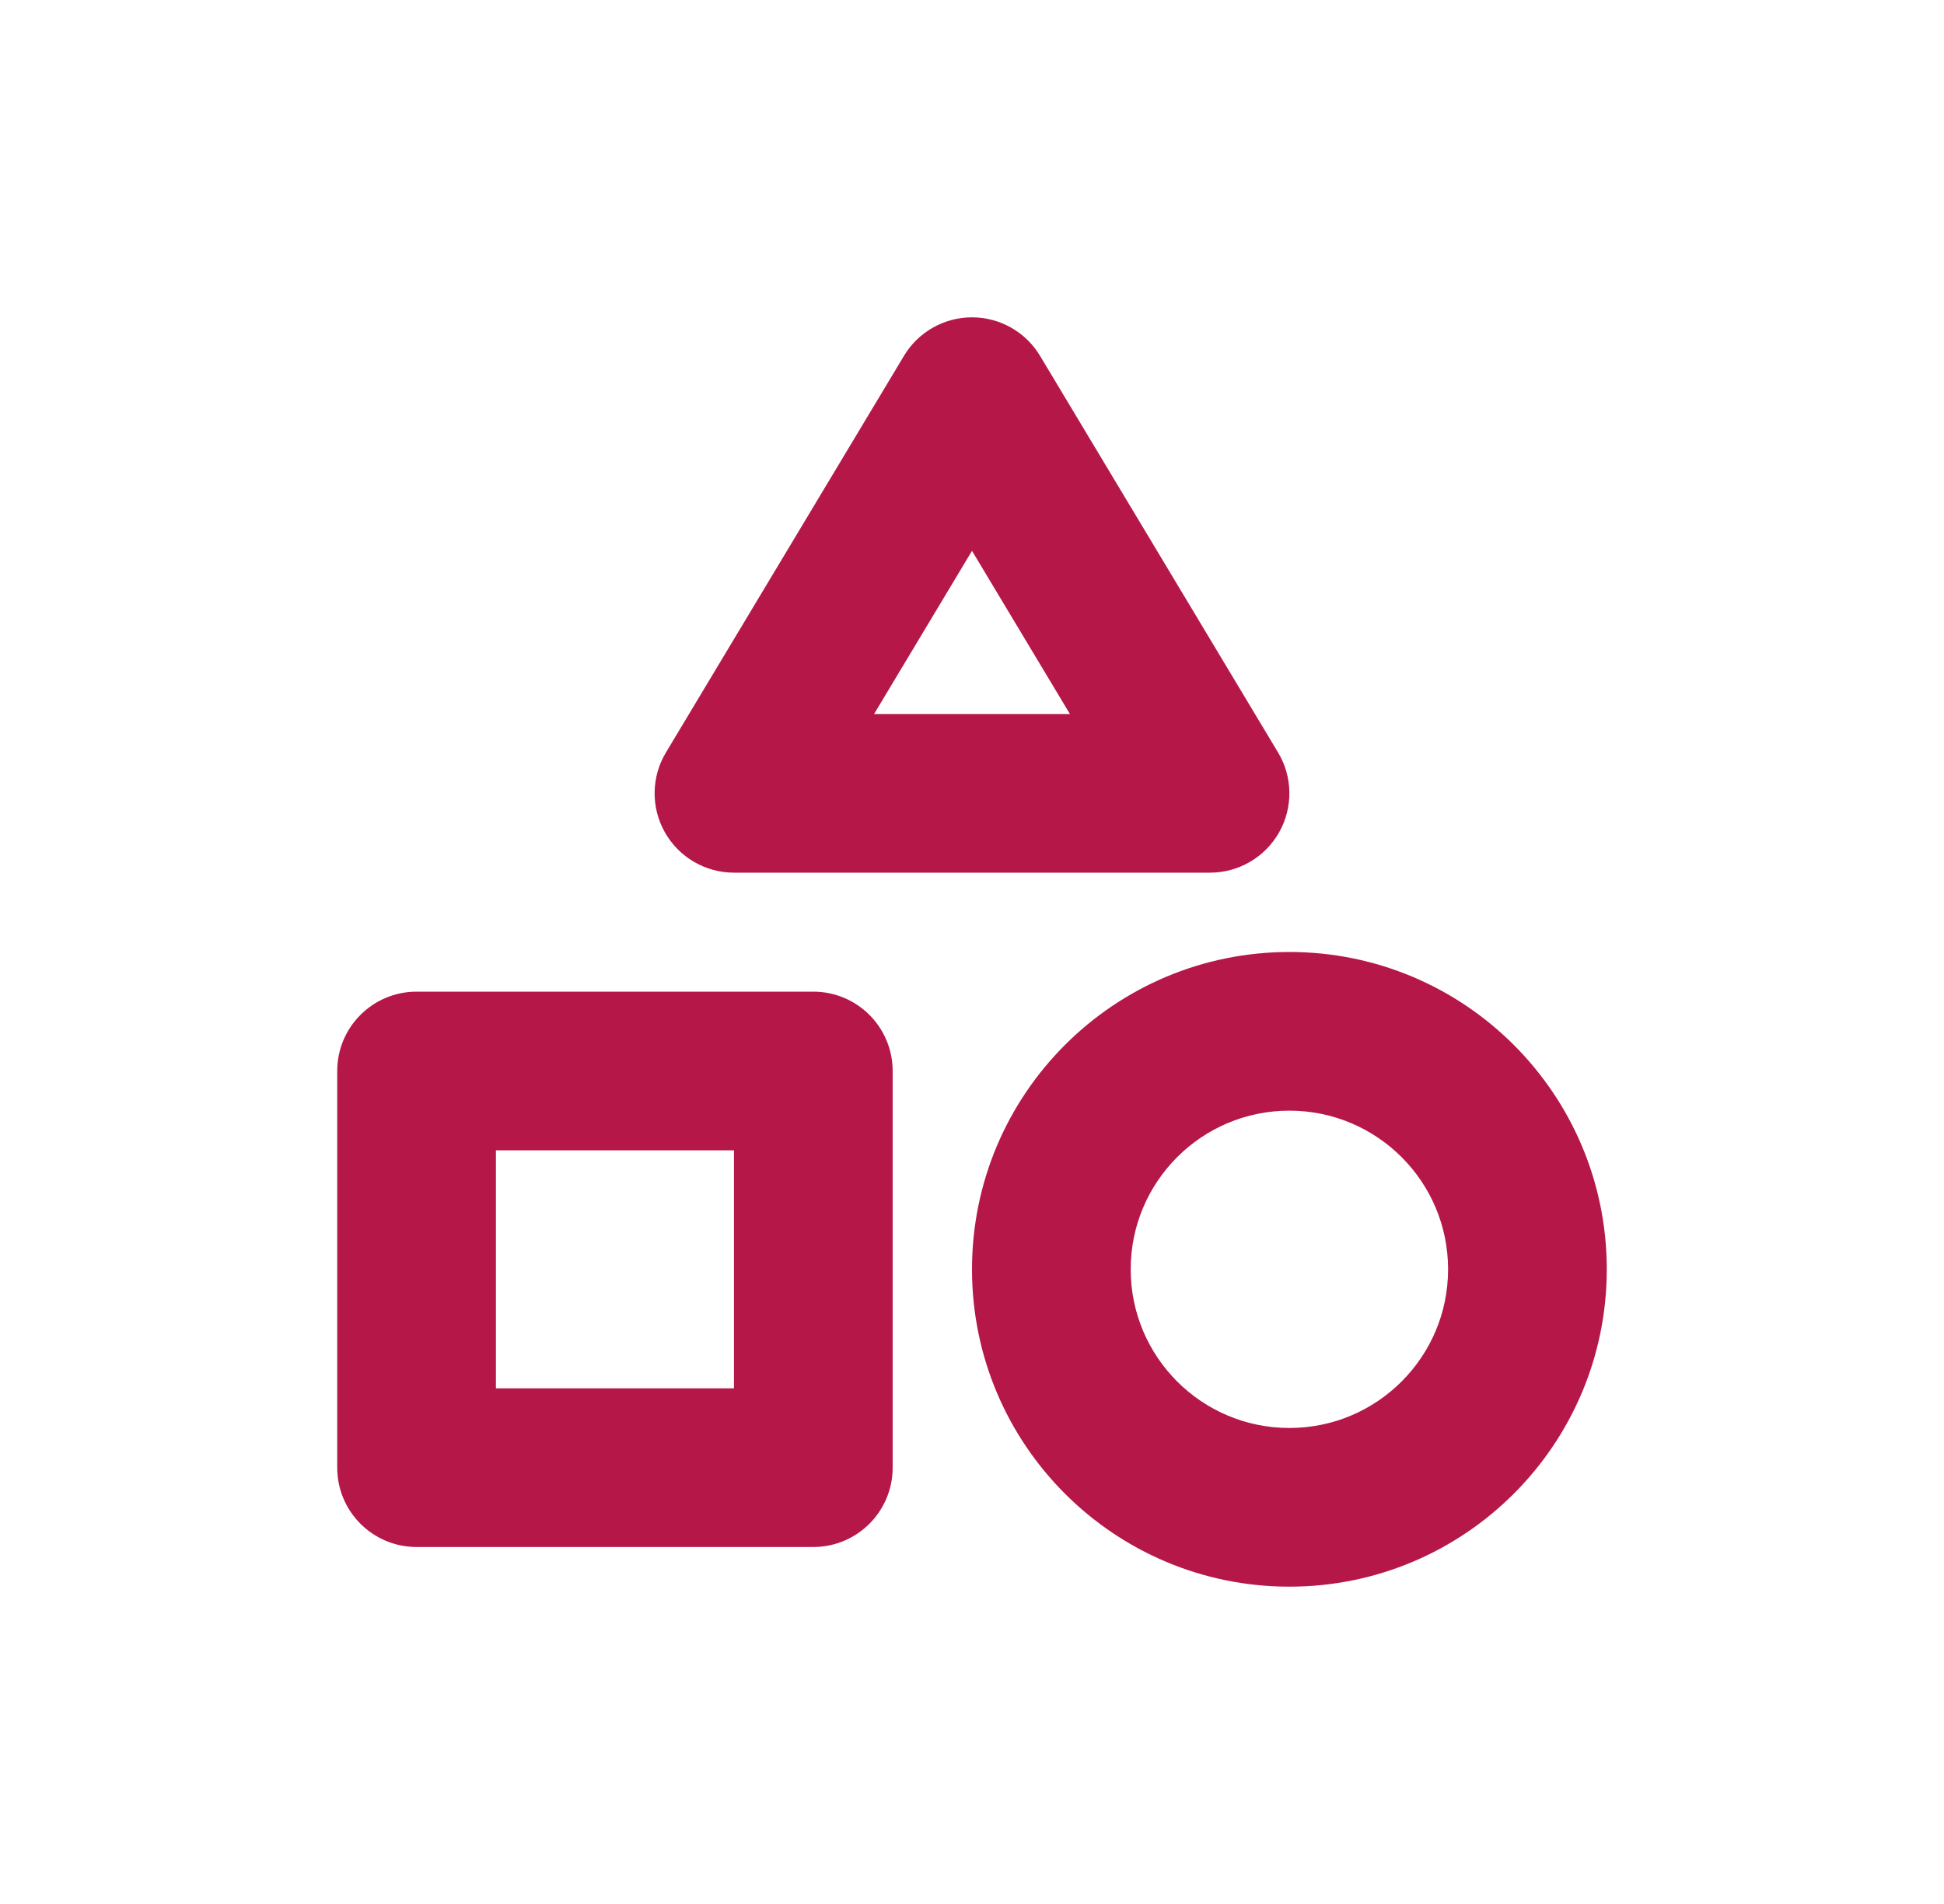 <svg width="49" height="48" viewBox="0 0 49 48" fill="none" xmlns="http://www.w3.org/2000/svg">
<path fill-rule="evenodd" clip-rule="evenodd" d="M8.5 27C8.5 25.895 9.395 25 10.5 25H20.5C21.605 25 22.5 25.895 22.5 27V37C22.5 38.105 21.605 39 20.5 39H10.5C9.395 39 8.5 38.105 8.5 37V27ZM12.5 29V35H18.5V29H12.5Z" fill="#B51749"/>
<path fill-rule="evenodd" clip-rule="evenodd" d="M32.5 28C30.291 28 28.5 29.791 28.5 32C28.5 34.209 30.291 36 32.5 36C34.709 36 36.5 34.209 36.5 32C36.5 29.791 34.709 28 32.5 28ZM24.5 32C24.5 27.582 28.082 24 32.5 24C36.918 24 40.5 27.582 40.5 32C40.5 36.418 36.918 40 32.5 40C28.082 40 24.5 36.418 24.5 32Z" fill="#B51749"/>
<path fill-rule="evenodd" clip-rule="evenodd" d="M24.5 8C25.203 8 25.854 8.369 26.215 8.971L32.215 18.971C32.586 19.589 32.595 20.358 32.24 20.985C31.885 21.612 31.221 22 30.5 22H18.5C17.779 22 17.115 21.612 16.76 20.985C16.405 20.358 16.414 19.589 16.785 18.971L22.785 8.971C23.146 8.369 23.797 8 24.5 8ZM22.032 18H26.968L24.5 13.887L22.032 18Z" fill="#B51749"/>
</svg>
